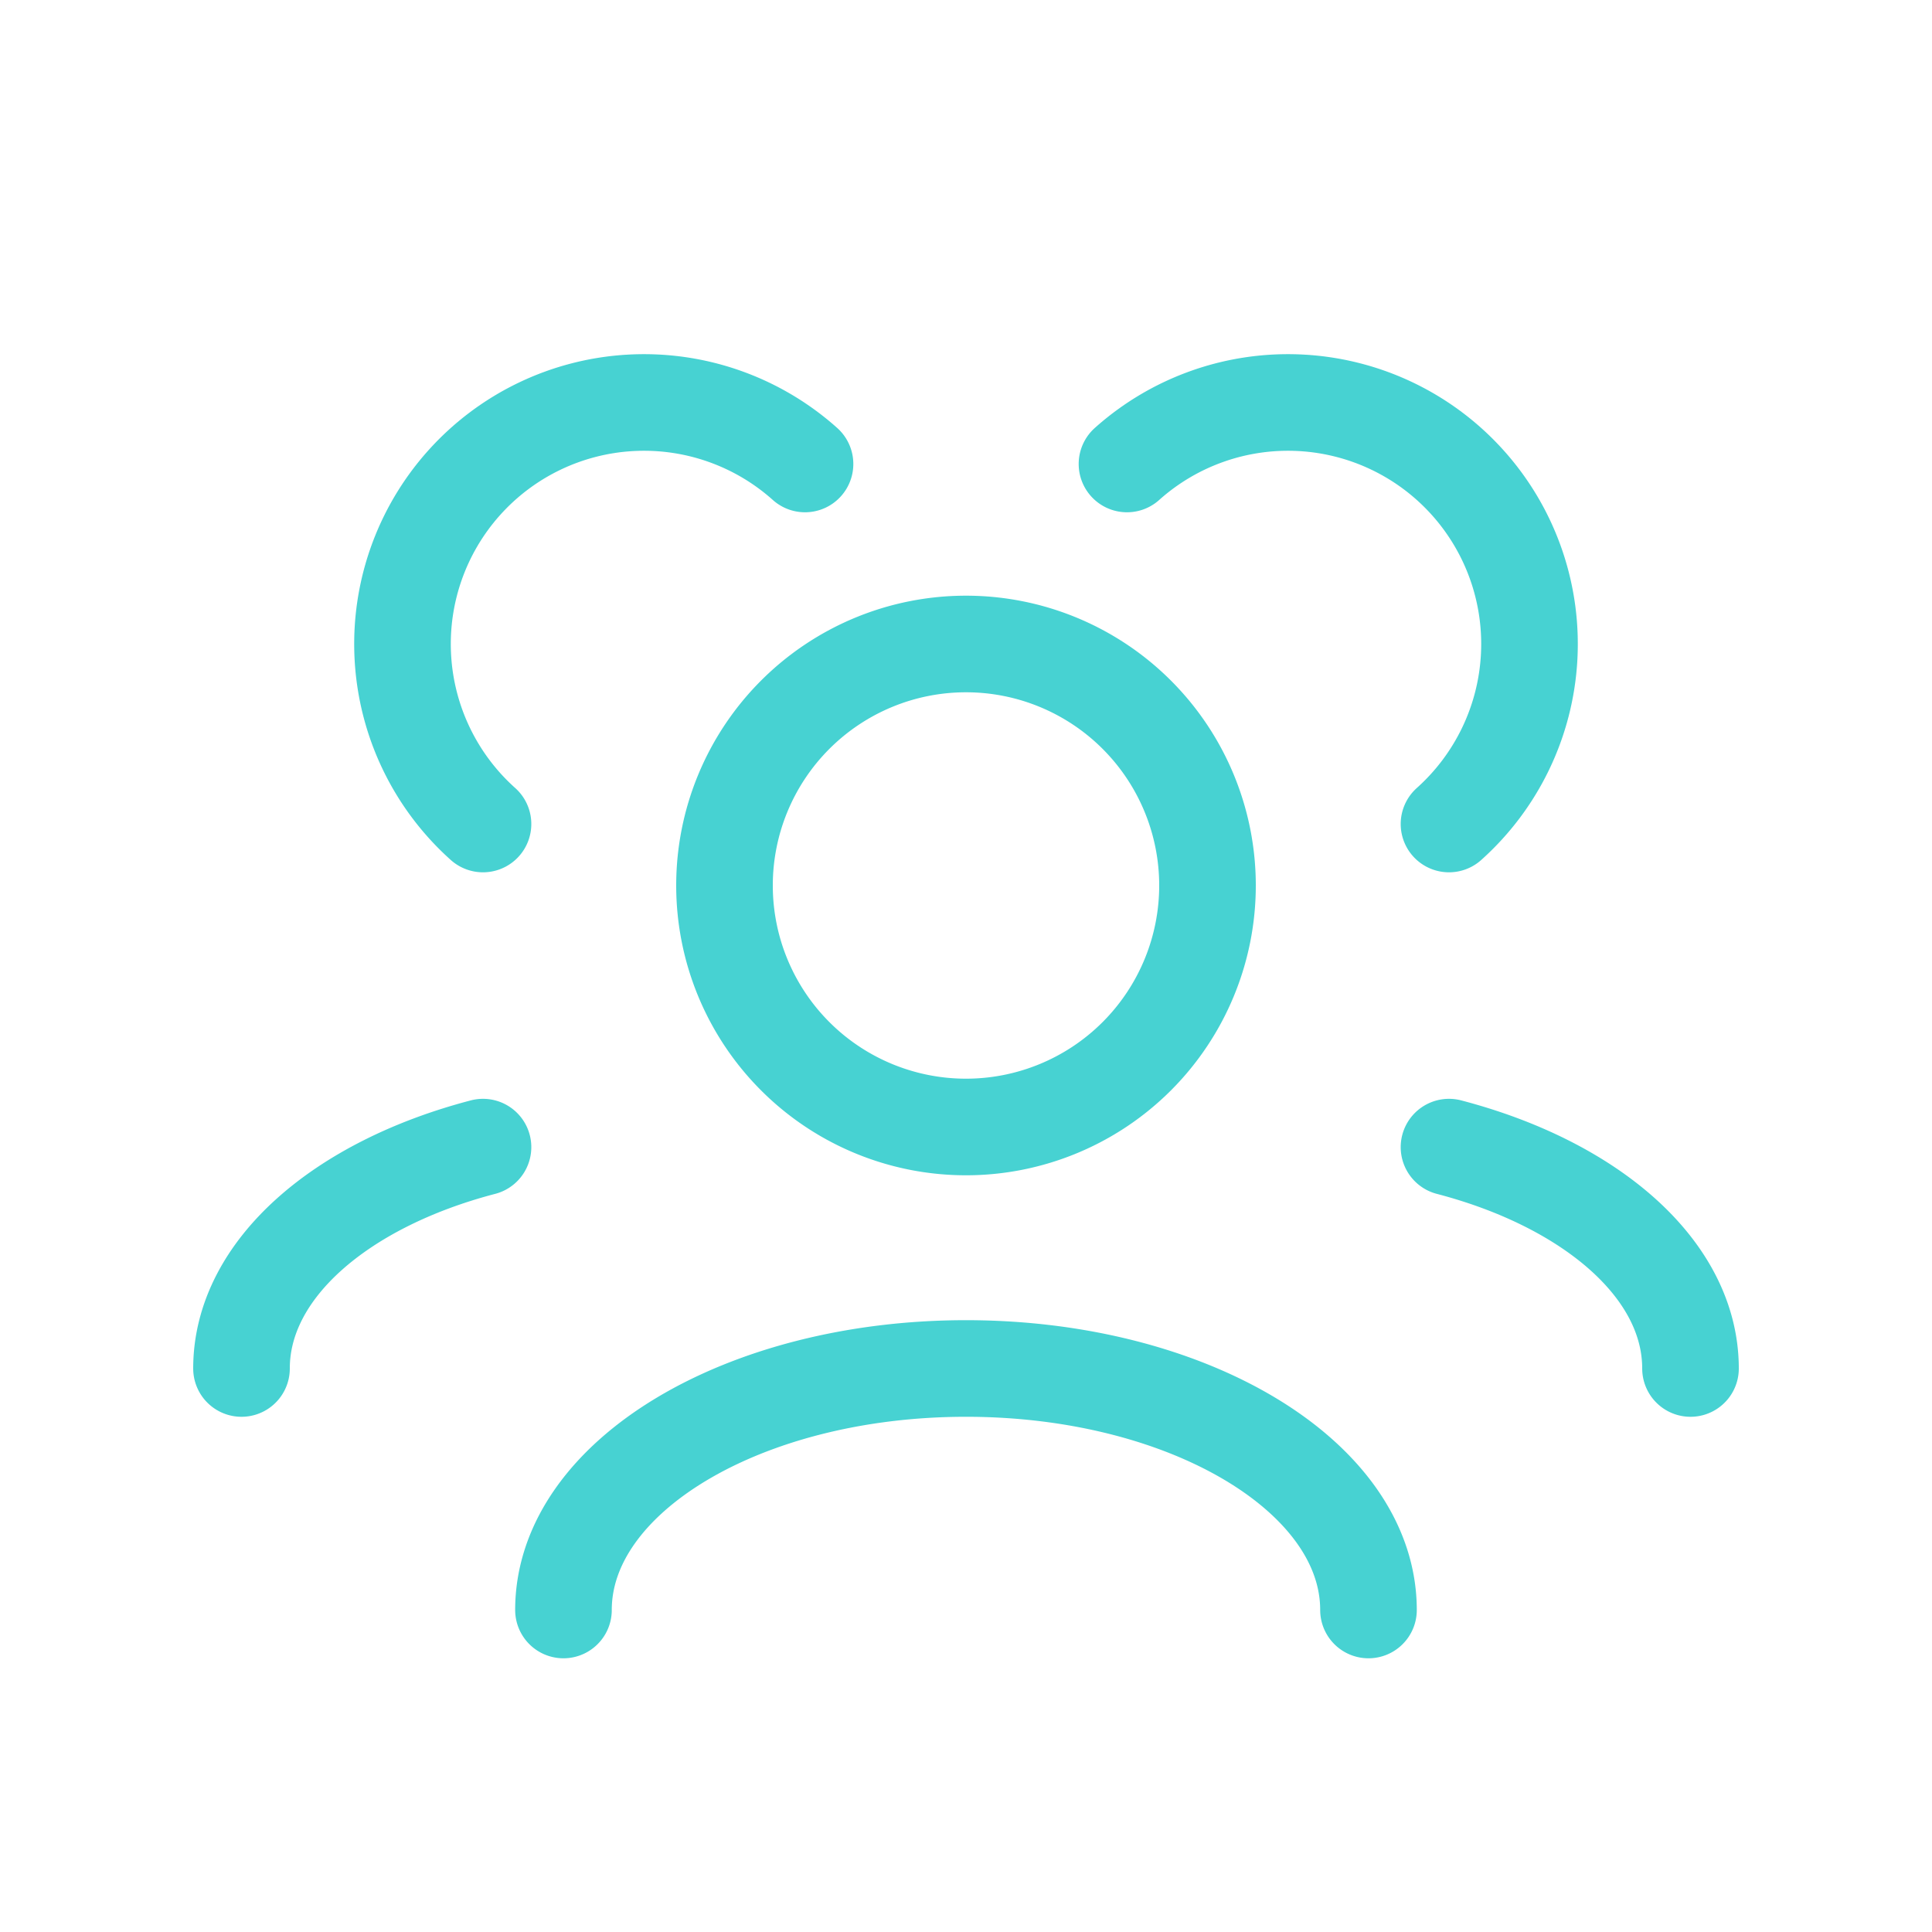 <svg width="40" height="40" fill="none" xmlns="http://www.w3.org/2000/svg"><path d="M11.666 33.333c0-2.761 3.732-5 8.334-5 4.602 0 8.333 2.239 8.333 5M30 23.75c2.943.77 5 2.533 5 4.583M10 23.75c-2.943.77-5 2.533-5 4.583M20 23.333a5 5 0 1 0 0-10 5 5 0 0 0 0 10ZM30 17.06a5 5 0 1 0-6.667-7.454M10 17.06a5 5 0 0 1 6.667-7.454" stroke="#47D2D2" stroke-width="2" stroke-linecap="round" stroke-linejoin="round"/></svg>